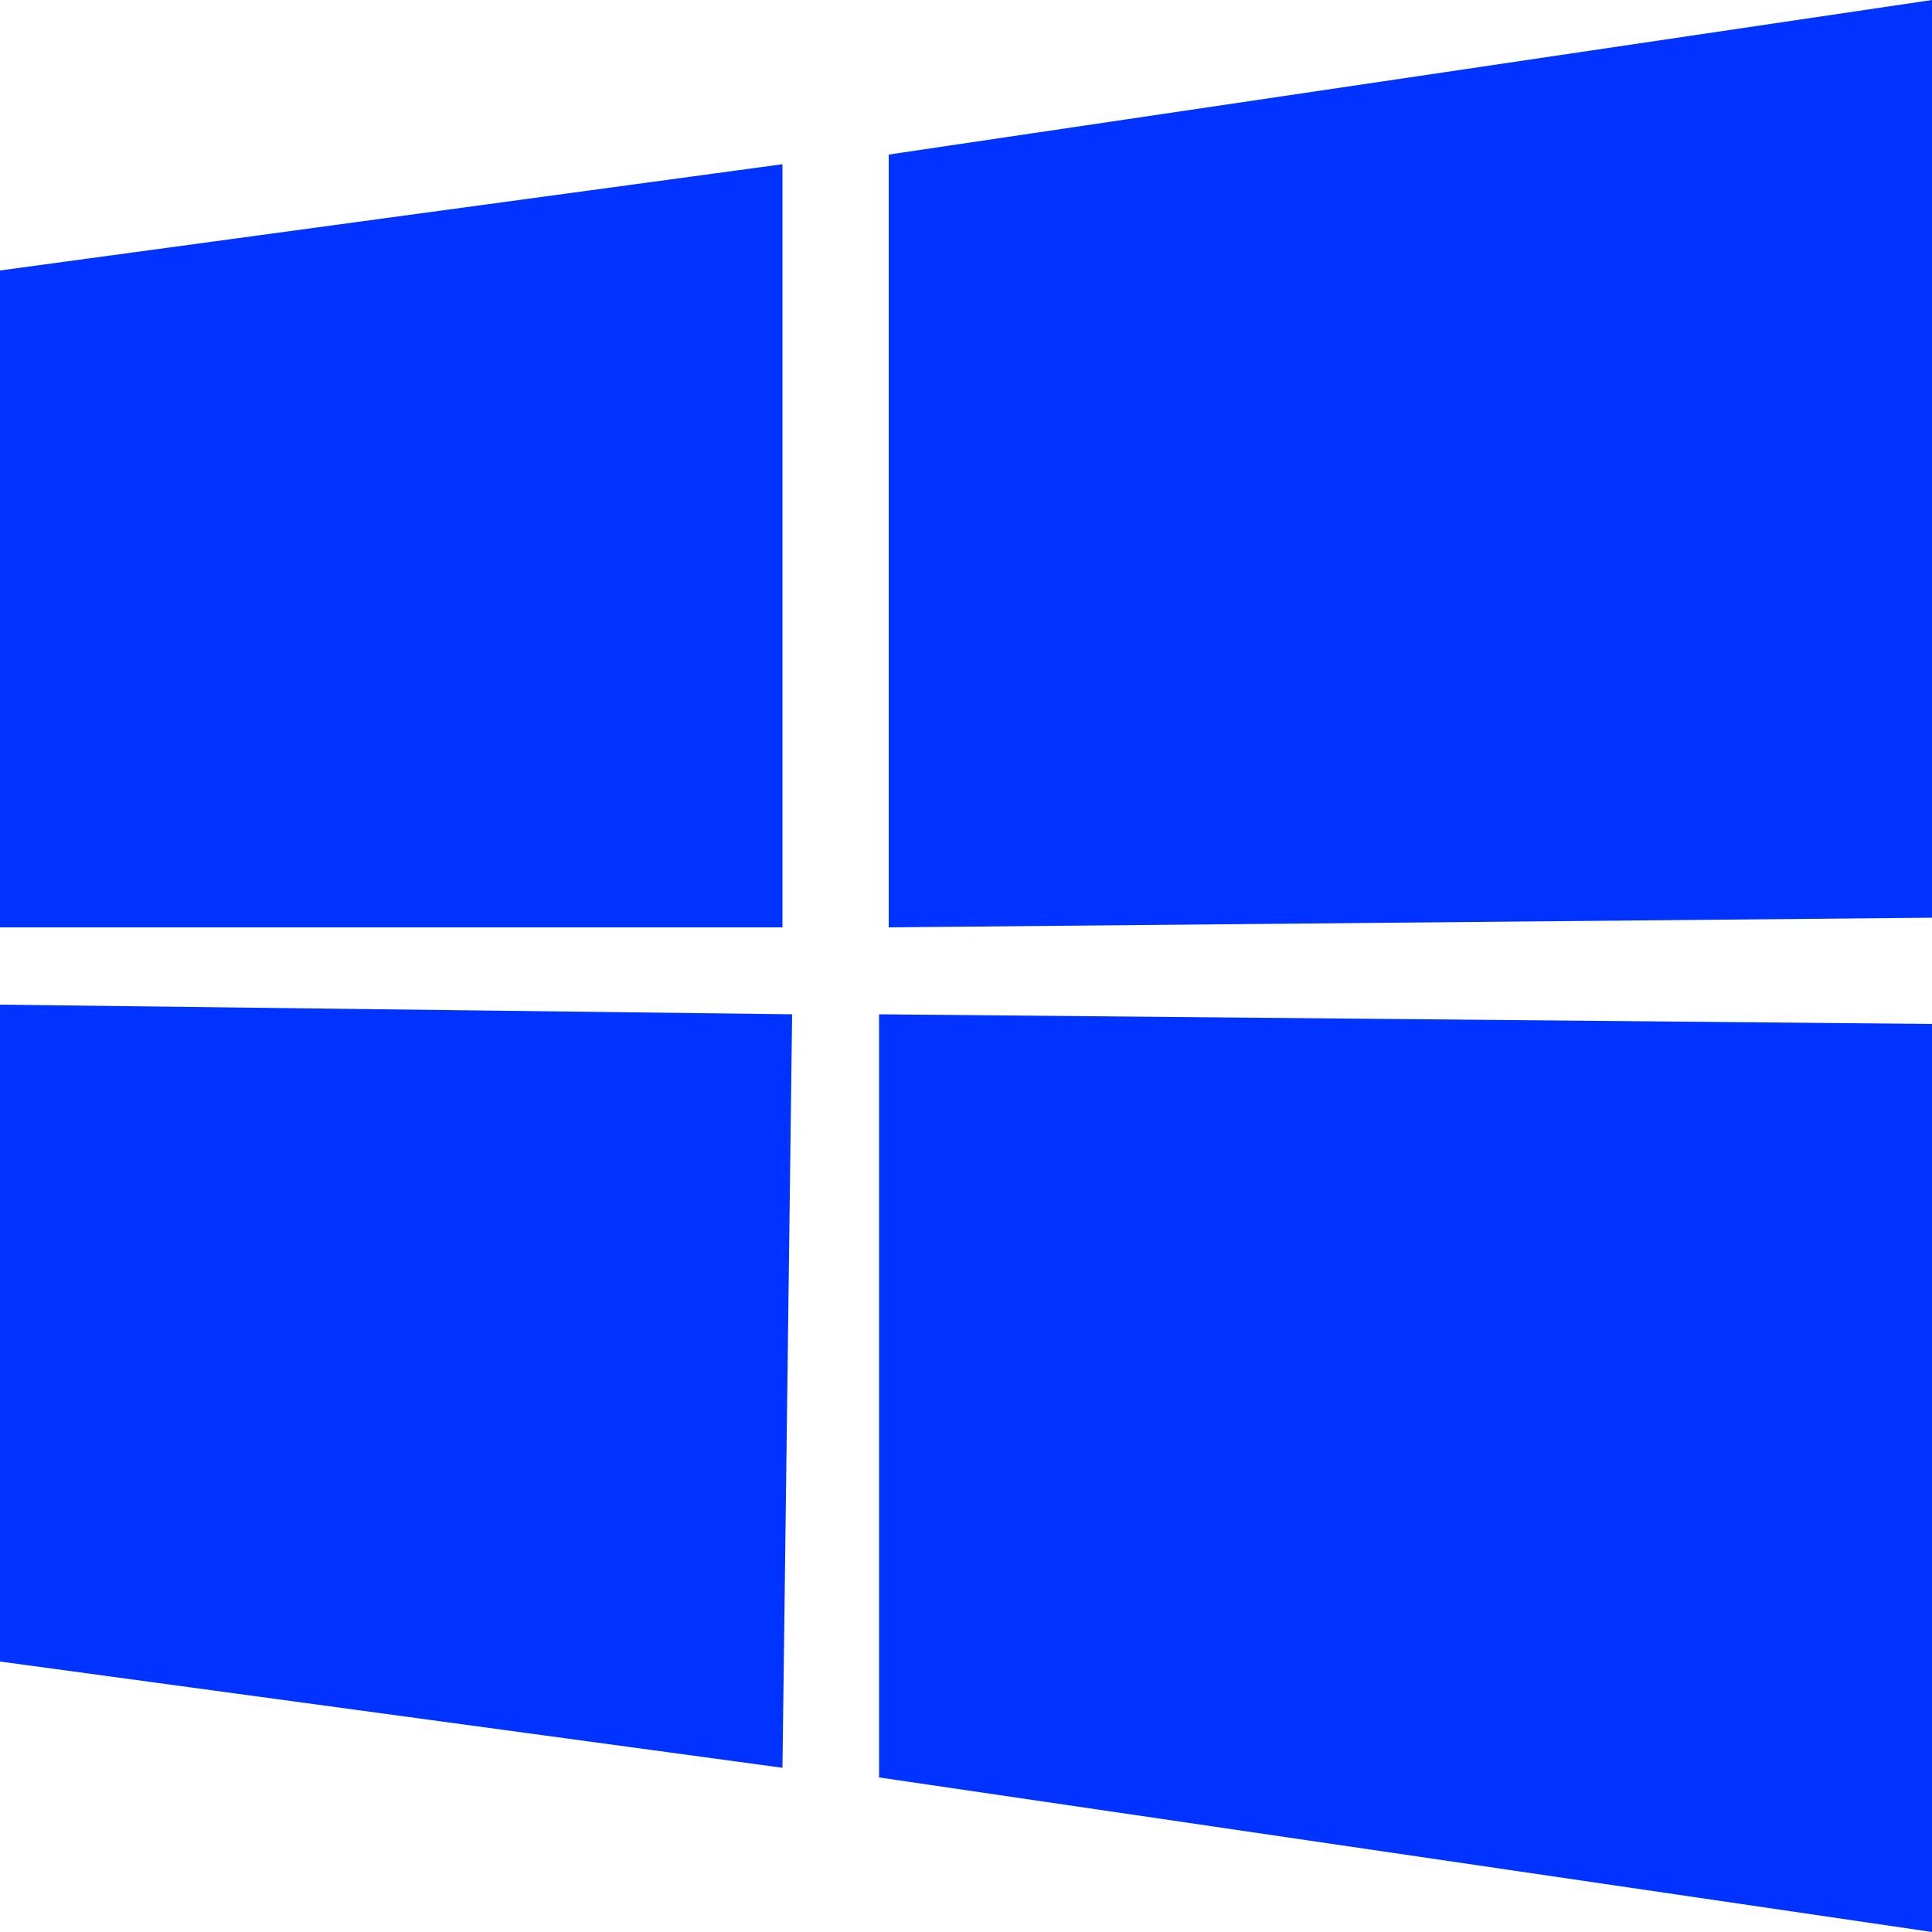 <svg width="20" height="20" viewBox="0 0 20 20" fill="none" xmlns="http://www.w3.org/2000/svg">
<path d="M20 0L9.2 1.6V9.6L20 9.5V0ZM8.2 10.5L0 10.4V17.2L8.1 18.3L8.2 10.5ZM0 2.8V9.6H8.1V1.7L0 2.8ZM9.1 10.5V18.4L20 20V10.6L9.1 10.5Z" fill="#0033FF"/>
</svg>
